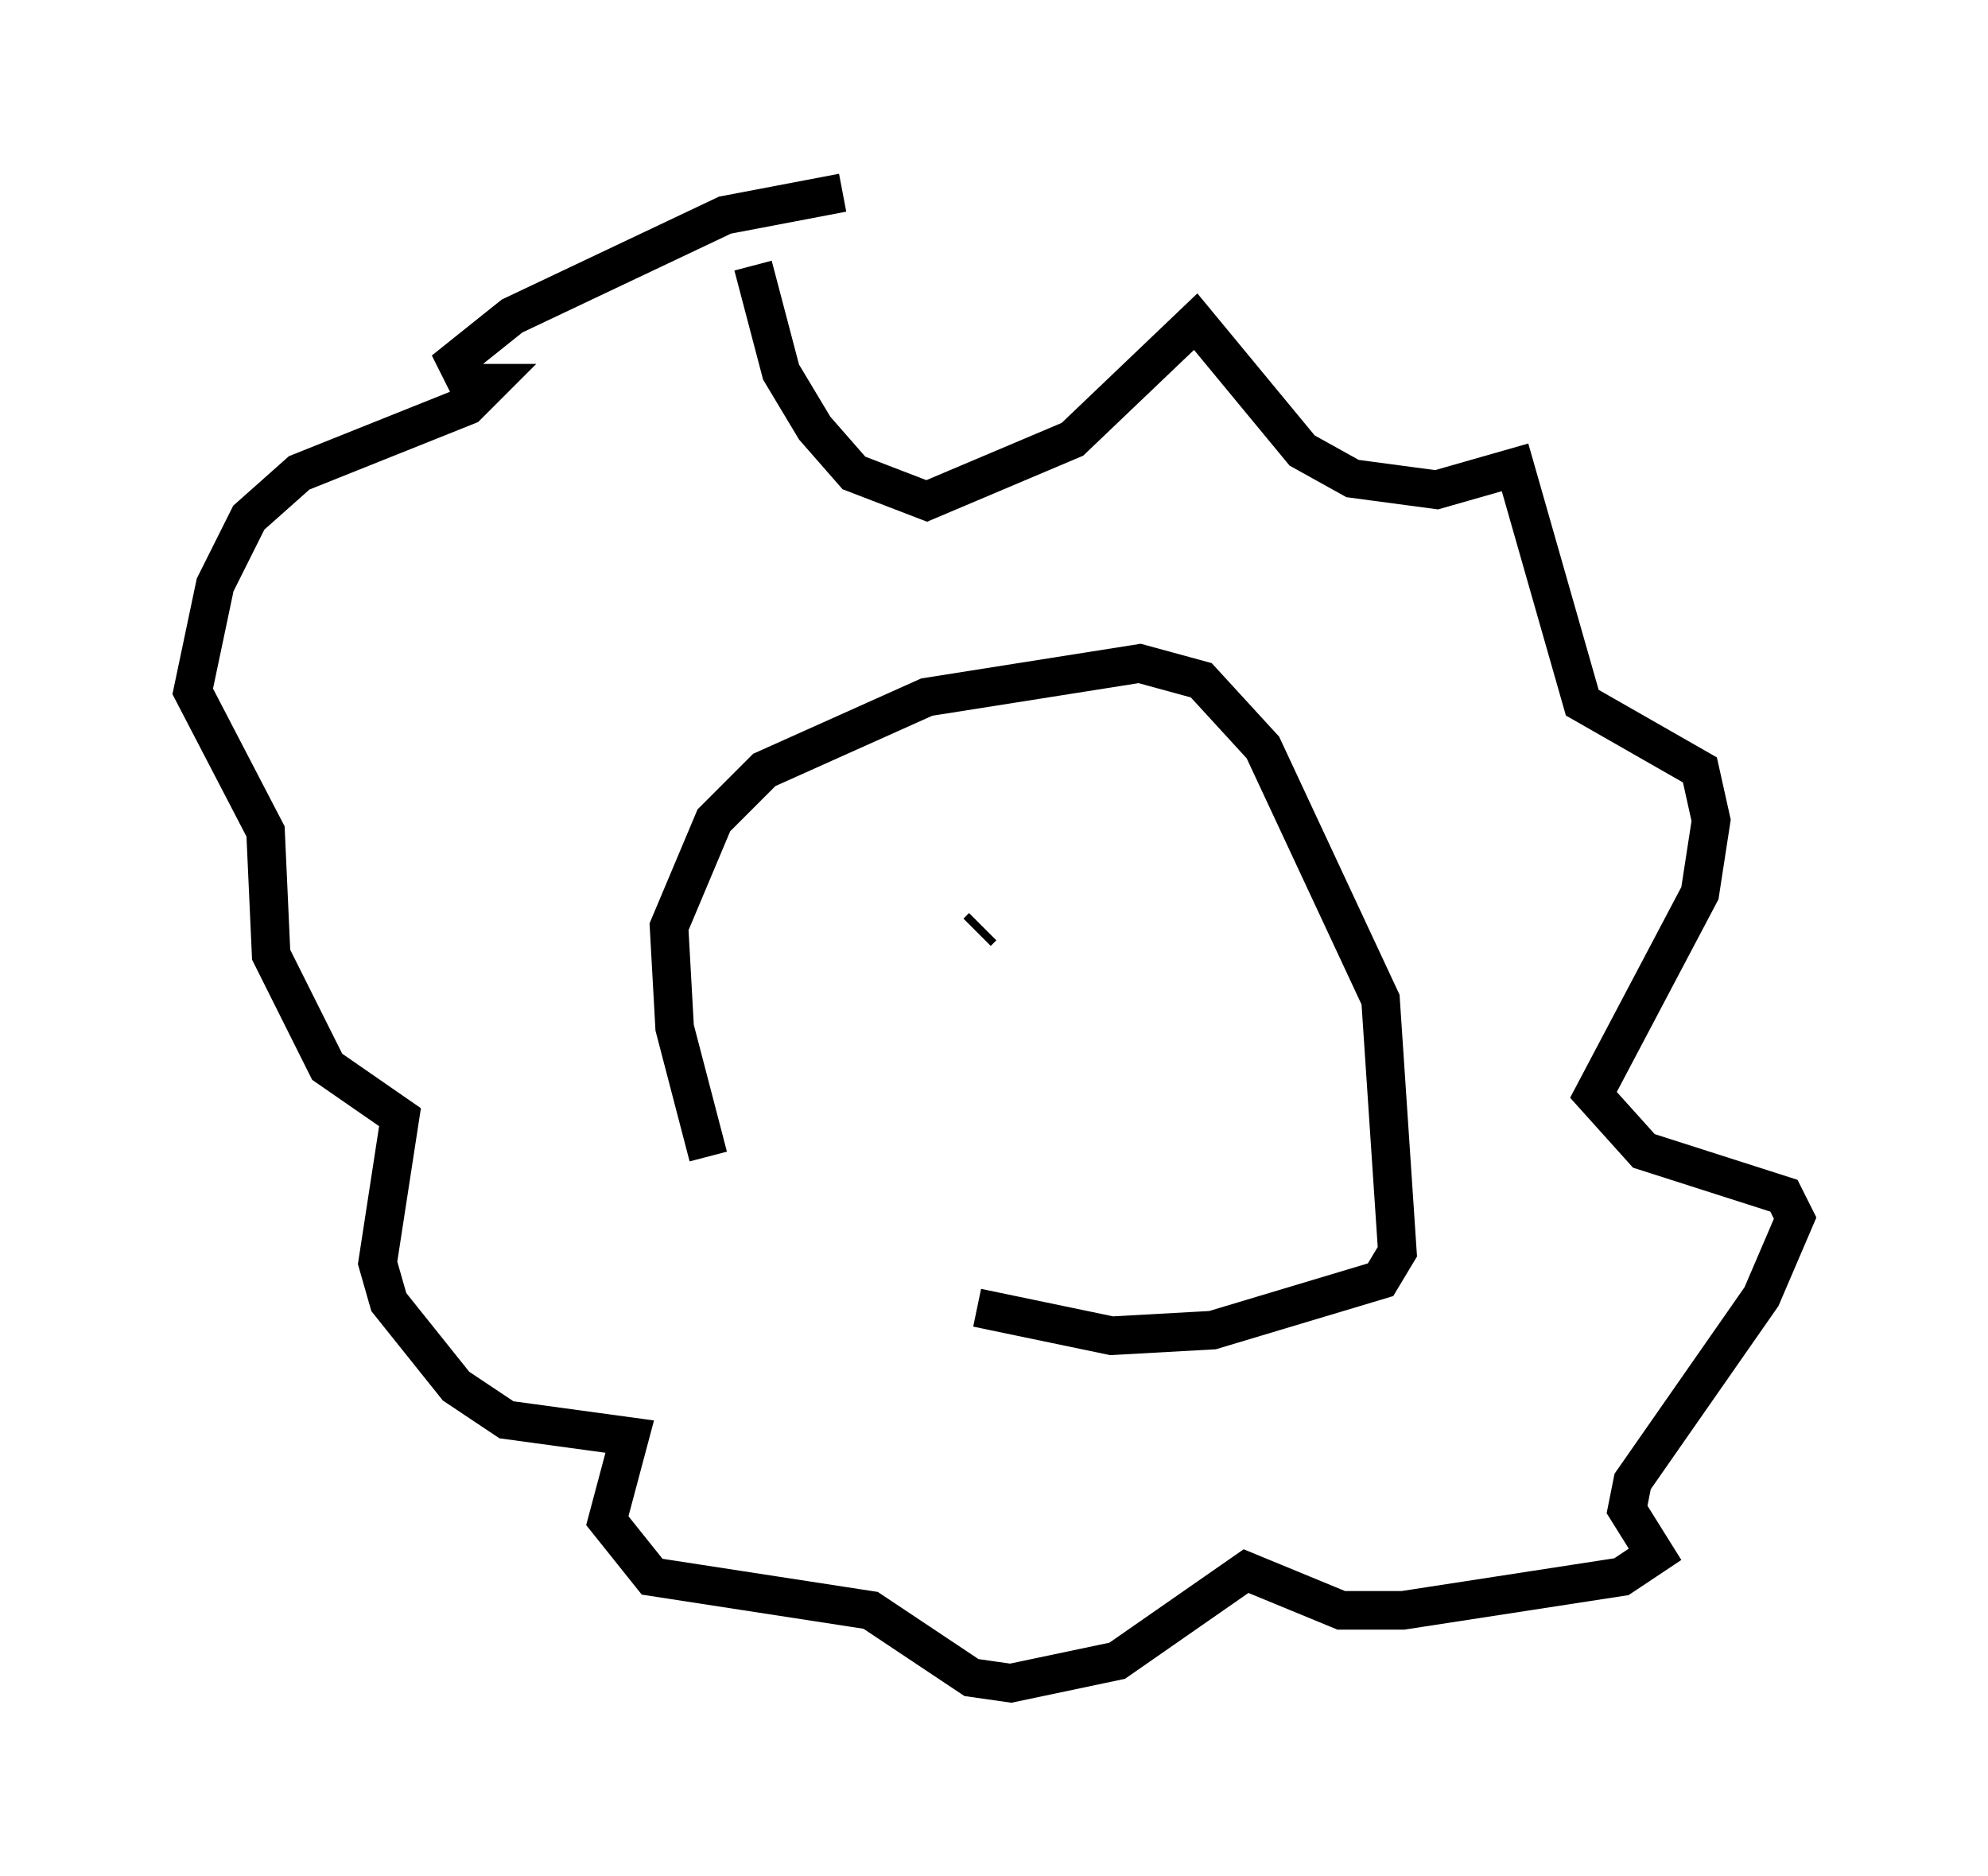 <?xml version="1.0" encoding="utf-8" ?>
<svg baseProfile="full" height="48.637" version="1.1" width="51.542" xmlns="http://www.w3.org/2000/svg" xmlns:ev="http://www.w3.org/2001/xml-events" xmlns:xlink="http://www.w3.org/1999/xlink"><defs /><rect fill="white" height="48.637" width="51.542" x="0" y="0" /><path d="M20.978, 32.452 m-2.615, -2.469 l-0.872, -3.341 -0.145, -2.615 l1.162, -2.76 1.307, -1.307 l4.212, -1.888 5.52, -0.872 l1.598, 0.436 1.598, 1.743 l3.05, 6.536 0.436, 6.536 l-0.436, 0.726 -4.358, 1.307 l-2.615, 0.145 -3.486, -0.726 m-5.81, -27.017 l0.726, 2.76 0.872, 1.453 l1.017, 1.162 1.888, 0.726 l3.777, -1.598 3.196, -3.05 l2.76, 3.341 1.307, 0.726 l2.179, 0.291 2.034, -0.581 l1.743, 6.101 3.05, 1.743 l0.291, 1.307 -0.291, 1.888 l-2.76, 5.229 1.307, 1.453 l3.631, 1.162 0.291, 0.581 l-0.872, 2.034 -3.341, 4.793 l-0.145, 0.726 0.726, 1.162 l-0.872, 0.581 -5.665, 0.872 l-1.598, 0.0 -2.469, -1.017 l-3.341, 2.324 -2.76, 0.581 l-1.017, -0.145 -2.615, -1.743 l-5.665, -0.872 -1.162, -1.453 l0.581, -2.179 -3.196, -0.436 l-1.307, -0.872 -1.743, -2.179 l-0.291, -1.017 0.581, -3.777 l-1.888, -1.307 -1.453, -2.905 l-0.145, -3.196 -1.888, -3.631 l0.581, -2.76 0.872, -1.743 l1.307, -1.162 4.358, -1.743 l0.581, -0.581 -0.581, 0.0 l-0.291, -0.581 1.453, -1.162 l5.52, -2.615 3.05, -0.581 m3.631, 19.028 l-0.145, 0.145 m6.536, 0.0 l0.0, 0.0 " fill="none" stroke="black" stroke-width="1" /></svg>